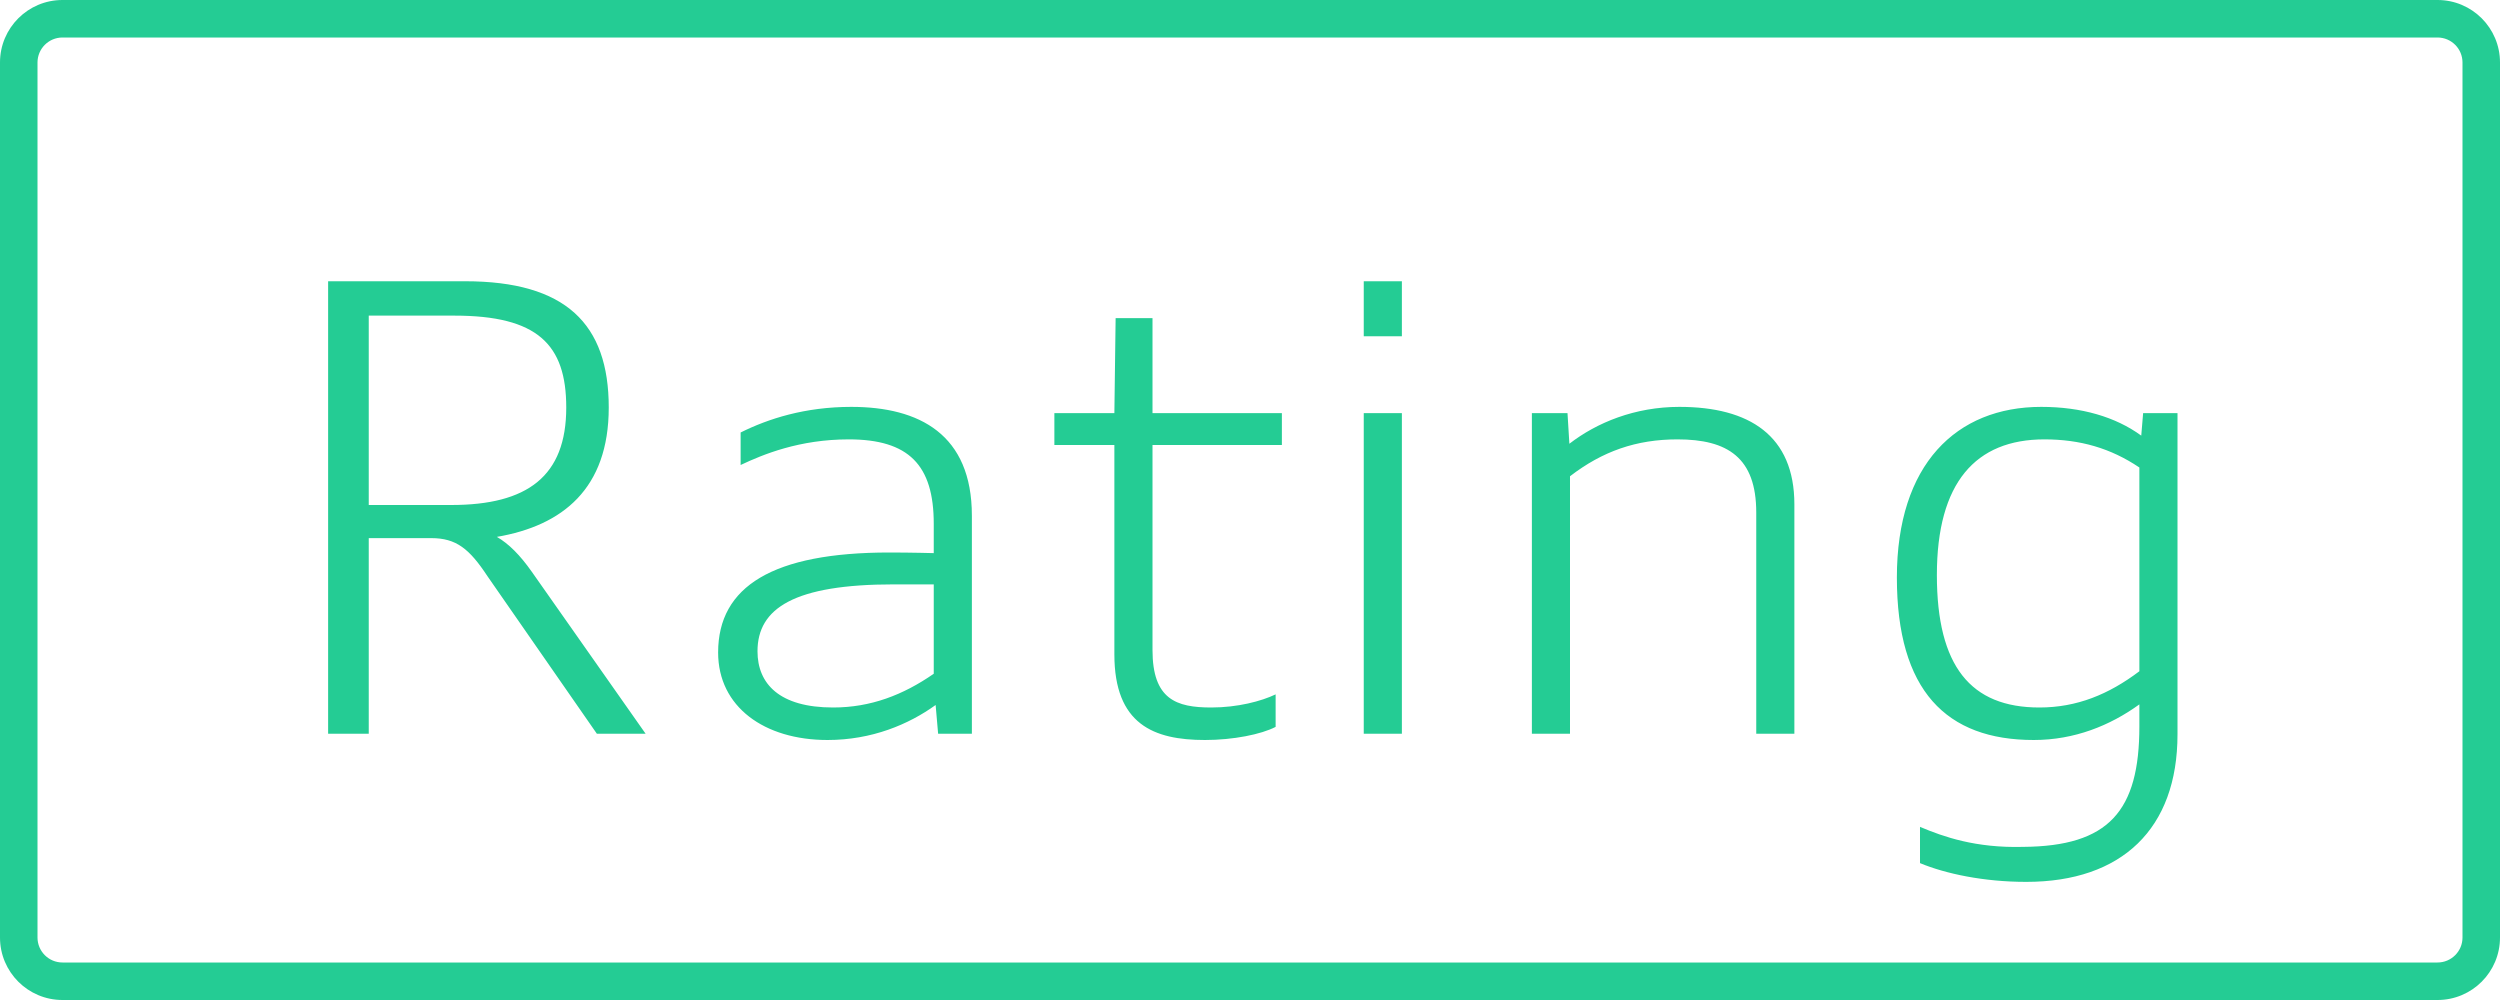 <?xml version="1.0" encoding="UTF-8"?>
<svg width="80px" height="32px" viewBox="0 0 80 32" version="1.1" xmlns="http://www.w3.org/2000/svg" xmlns:xlink="http://www.w3.org/1999/xlink">
    <title>tlkg_ktv_list_tag_en_rating </title>
    <g id="tlkg_ktv_list_tag_en_rating-" stroke="none" stroke-width="1" fill="none" fill-rule="evenodd">
        <path d="M78,0 C79.105,0 80,0.895 80,2 L80,30 C80,31.105 79.105,32 78,32 L2,32 C0.895,32 0,31.105 0,30 L0,2 C0,0.895 0.895,0 2,0 L78,0 Z M78,1.2 L2,1.2 C1.558,1.2 1.2,1.558 1.2,2 L1.2,30 C1.2,30.442 1.558,30.8 2,30.8 L78,30.8 C78.442,30.8 78.8,30.442 78.8,30 L78.8,2 C78.8,1.558 78.442,1.2 78,1.2 Z M65.32,13.02 C66.6,13.02 67.7,13.34 68.52,13.94 L68.58,13.22 L69.68,13.22 L69.68,23.5 C69.68,26.52 67.9,28.22 64.84,28.22 C63.48,28.22 62.26,27.96 61.44,27.62 L61.44,26.46 C62.2,26.78 63.22,27.14 64.74,27.1 C67.48,27.08 68.46,25.96 68.46,23.24 L68.46,22.54 C67.52,23.22 66.38,23.68 65.08,23.68 C62.28,23.68 60.7,22.1 60.7,18.48 C60.7,14.86 62.6,13.02 65.32,13.02 Z M27.24,13.02 C29.42,13.02 31.1,13.9 31.1,16.5 L31.1,23.48 L30.02,23.48 L29.94,22.56 C29.08,23.18 27.9,23.68 26.48,23.68 C24.46,23.68 22.98,22.62 22.98,20.88 C22.98,18.76 24.74,17.68 28.46,17.68 C29.16,17.68 29.88,17.7 29.88,17.7 L29.88,16.76 C29.88,14.88 29.08,14.06 27.16,14.06 C25.58,14.06 24.42,14.54 23.7,14.88 L23.7,13.84 C24.58,13.4 25.76,13.02 27.24,13.02 Z M36.88,10.18 L36.88,13.22 L41.02,13.22 L41.02,14.24 L36.88,14.24 L36.88,20.8 C36.88,22.38 37.64,22.64 38.76,22.64 C39.6,22.64 40.36,22.44 40.82,22.22 L40.82,23.26 C40.36,23.5 39.46,23.68 38.56,23.68 C36.92,23.68 35.66,23.18 35.66,20.94 L35.66,14.24 L33.74,14.24 L33.74,13.22 L35.66,13.22 L35.7,10.18 L36.88,10.18 Z M14.88,9 C18.1,9 19.48,10.36 19.48,13.04 C19.48,15.64 18,16.82 15.9,17.18 C16.28,17.4 16.64,17.76 17.02,18.3 L20.66,23.48 L19.1,23.48 L15.6,18.44 C15.02,17.56 14.6,17.22 13.8,17.22 L11.8,17.22 L11.8,23.48 L10.5,23.48 L10.5,9 Z M44.86,13.22 L44.86,23.48 L43.64,23.48 L43.64,13.22 L44.86,13.22 Z M53.74,13.02 C55.98,13.02 57.42,13.94 57.42,16.14 L57.42,23.48 L56.2,23.48 L56.2,16.4 C56.2,14.64 55.28,14.06 53.68,14.06 C52.36,14.06 51.28,14.44 50.24,15.24 L50.24,23.48 L49.02,23.48 L49.02,13.22 L50.16,13.22 L50.22,14.2 C51.1,13.52 52.32,13.02 53.74,13.02 Z M29.88,18.7 L28.6,18.7 C25.42,18.7 24.24,19.46 24.24,20.84 C24.24,21.88 24.94,22.64 26.66,22.64 C27.86,22.64 28.9,22.24 29.88,21.56 L29.88,18.7 Z M65.42,14.06 C63.22,14.06 61.98,15.44 61.98,18.4 C61.98,21.32 63.06,22.64 65.26,22.64 C66.46,22.64 67.48,22.22 68.46,21.48 L68.46,14.96 C67.54,14.34 66.56,14.06 65.42,14.06 Z M14.54,10.1 L11.8,10.1 L11.8,16.16 L14.44,16.16 C16.88,16.16 18.12,15.24 18.12,13.04 C18.12,11.02 17.2,10.1 14.54,10.1 Z M44.86,9 L44.86,10.76 L43.64,10.76 L43.64,9 L44.86,9 Z" id="形状结合" fill="#24CC94" fill-rule="nonzero"></path>
    </g>
</svg>